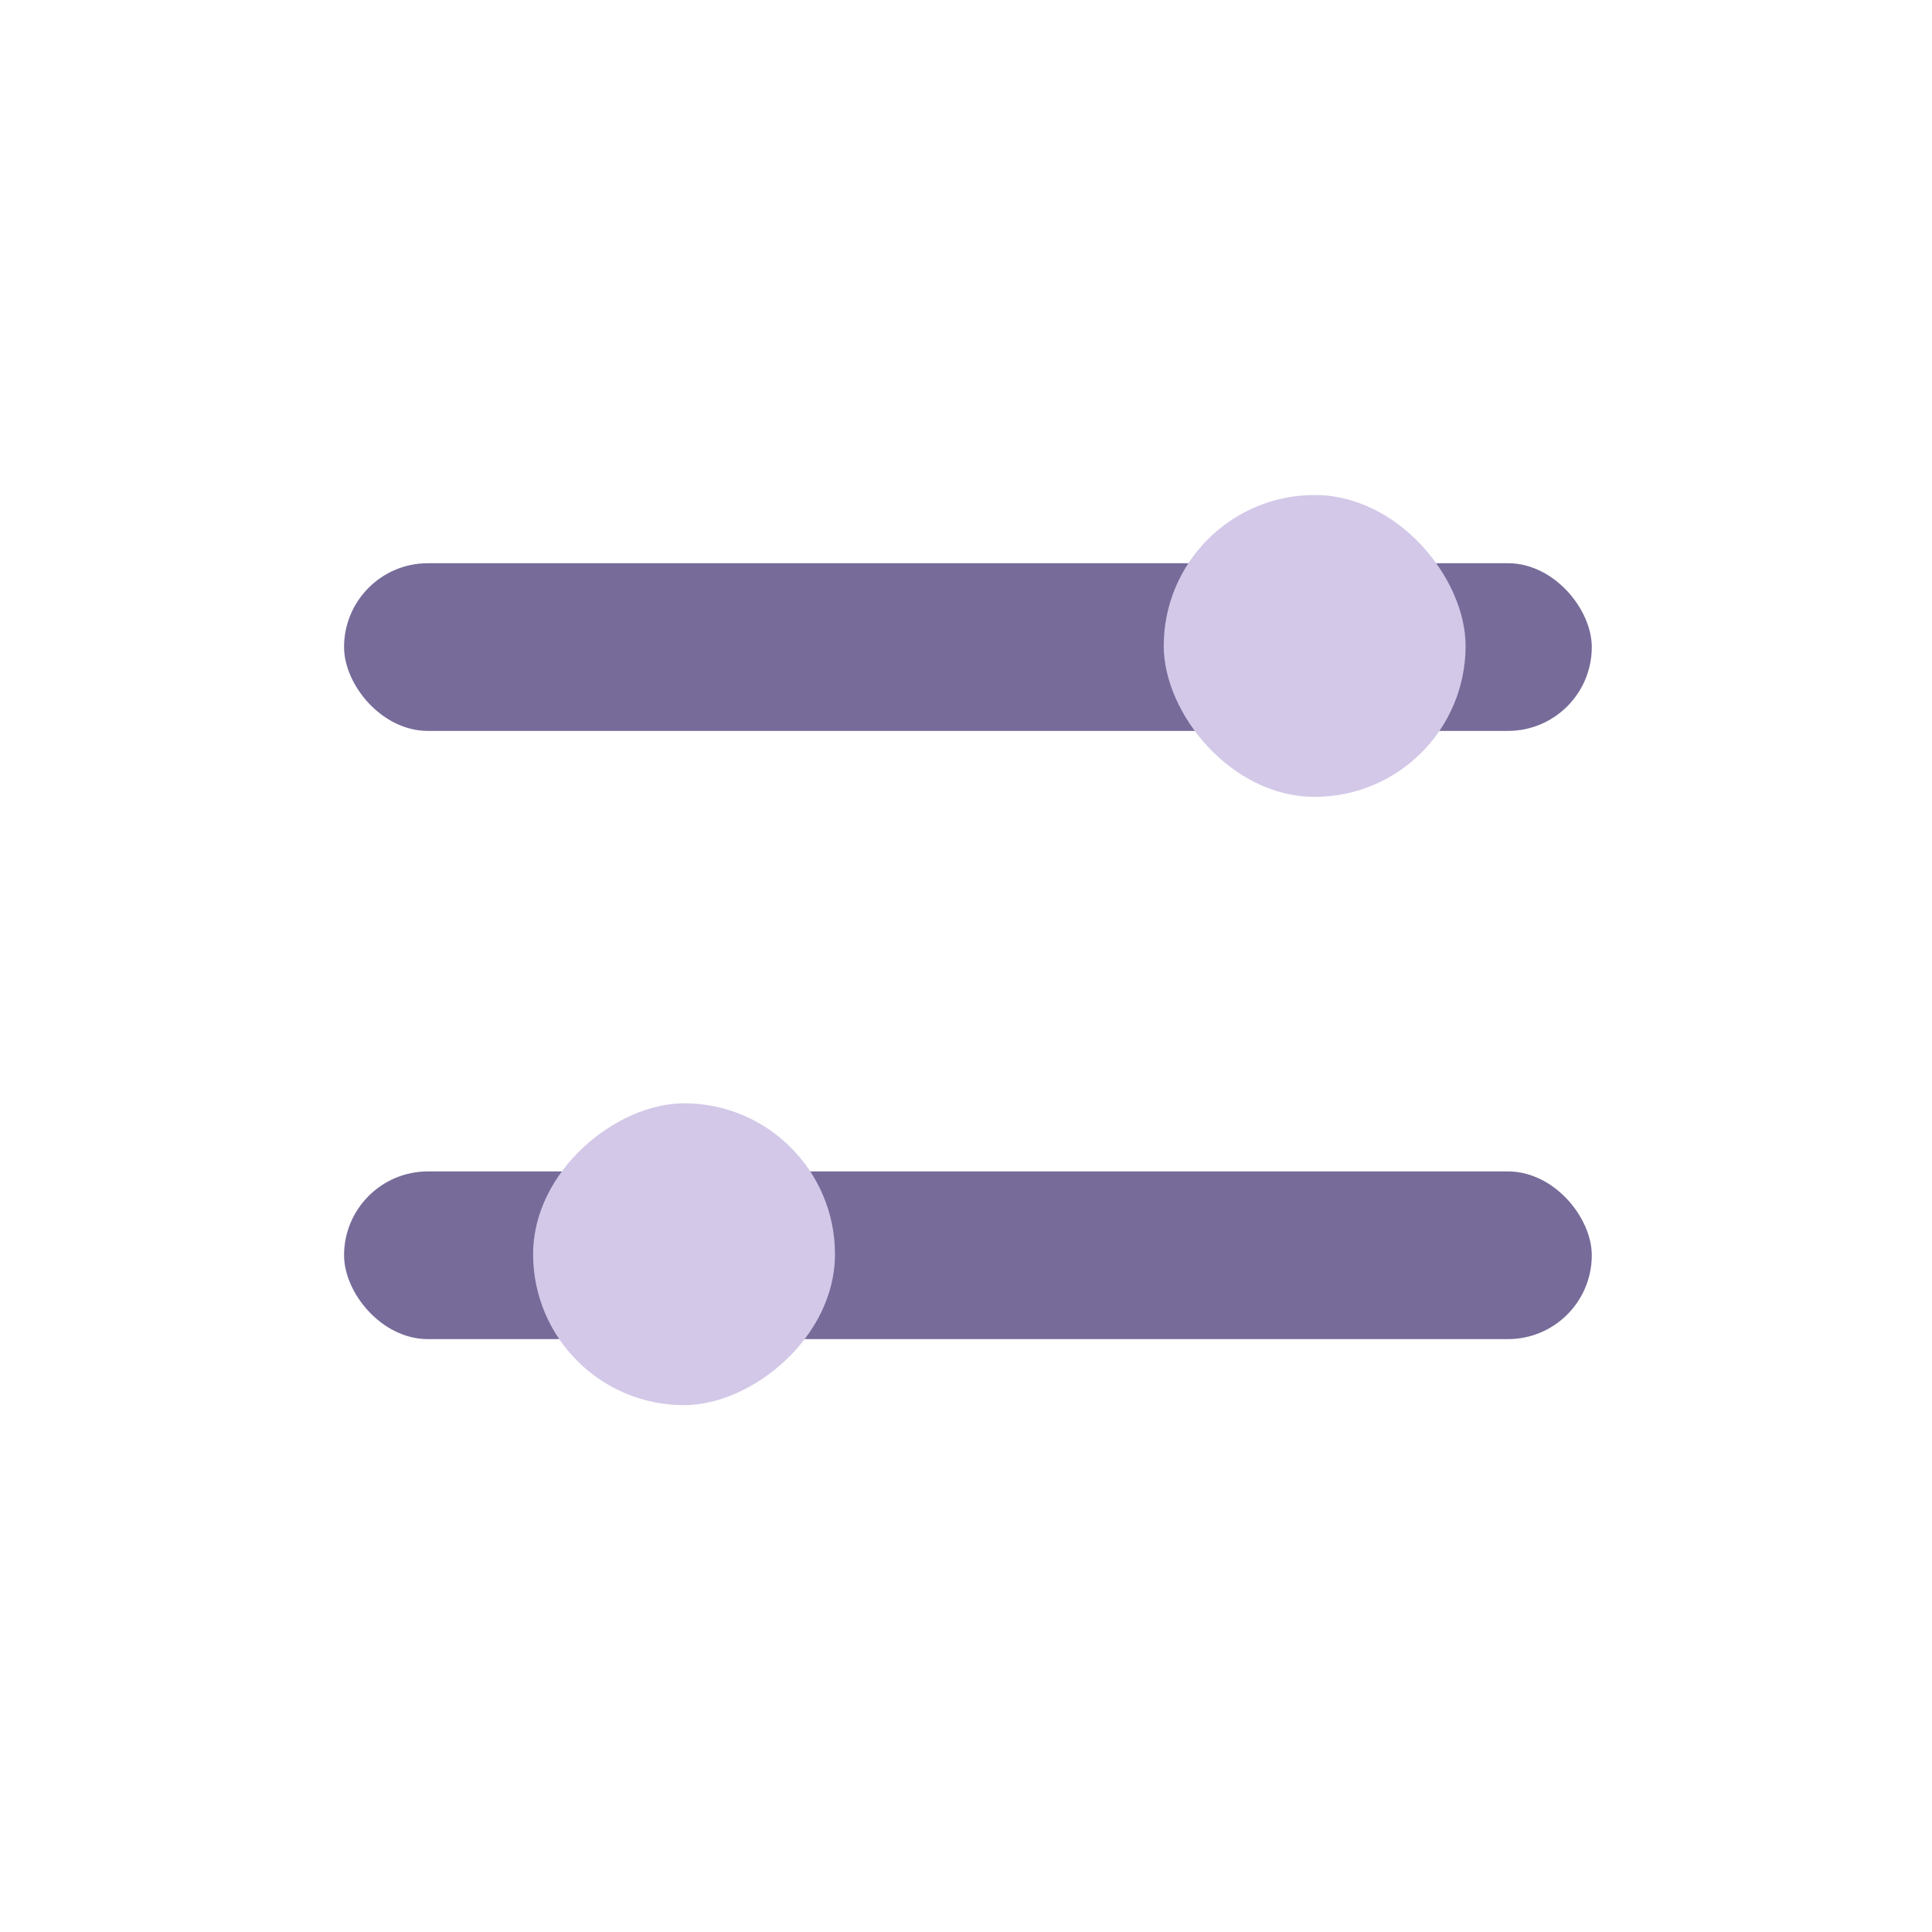 <svg id="Calque_1" data-name="Calque 1" xmlns="http://www.w3.org/2000/svg" viewBox="0 0 256 256"><defs><style>.cls-1{fill:#766b99;}.cls-2{fill:#d3c8e8;}</style></defs><rect class="cls-1" x="45.59" y="74.63" width="165.33" height="22.22" rx="11.11"/><rect class="cls-1" x="45.59" y="155.22" width="165.33" height="22.22" rx="11.11"/><rect class="cls-2" x="154.2" y="65.59" width="40" height="40" rx="20"/><rect class="cls-2" x="70.65" y="146.19" width="40" height="40" rx="20" transform="translate(256.83 75.54) rotate(90)"/></svg>